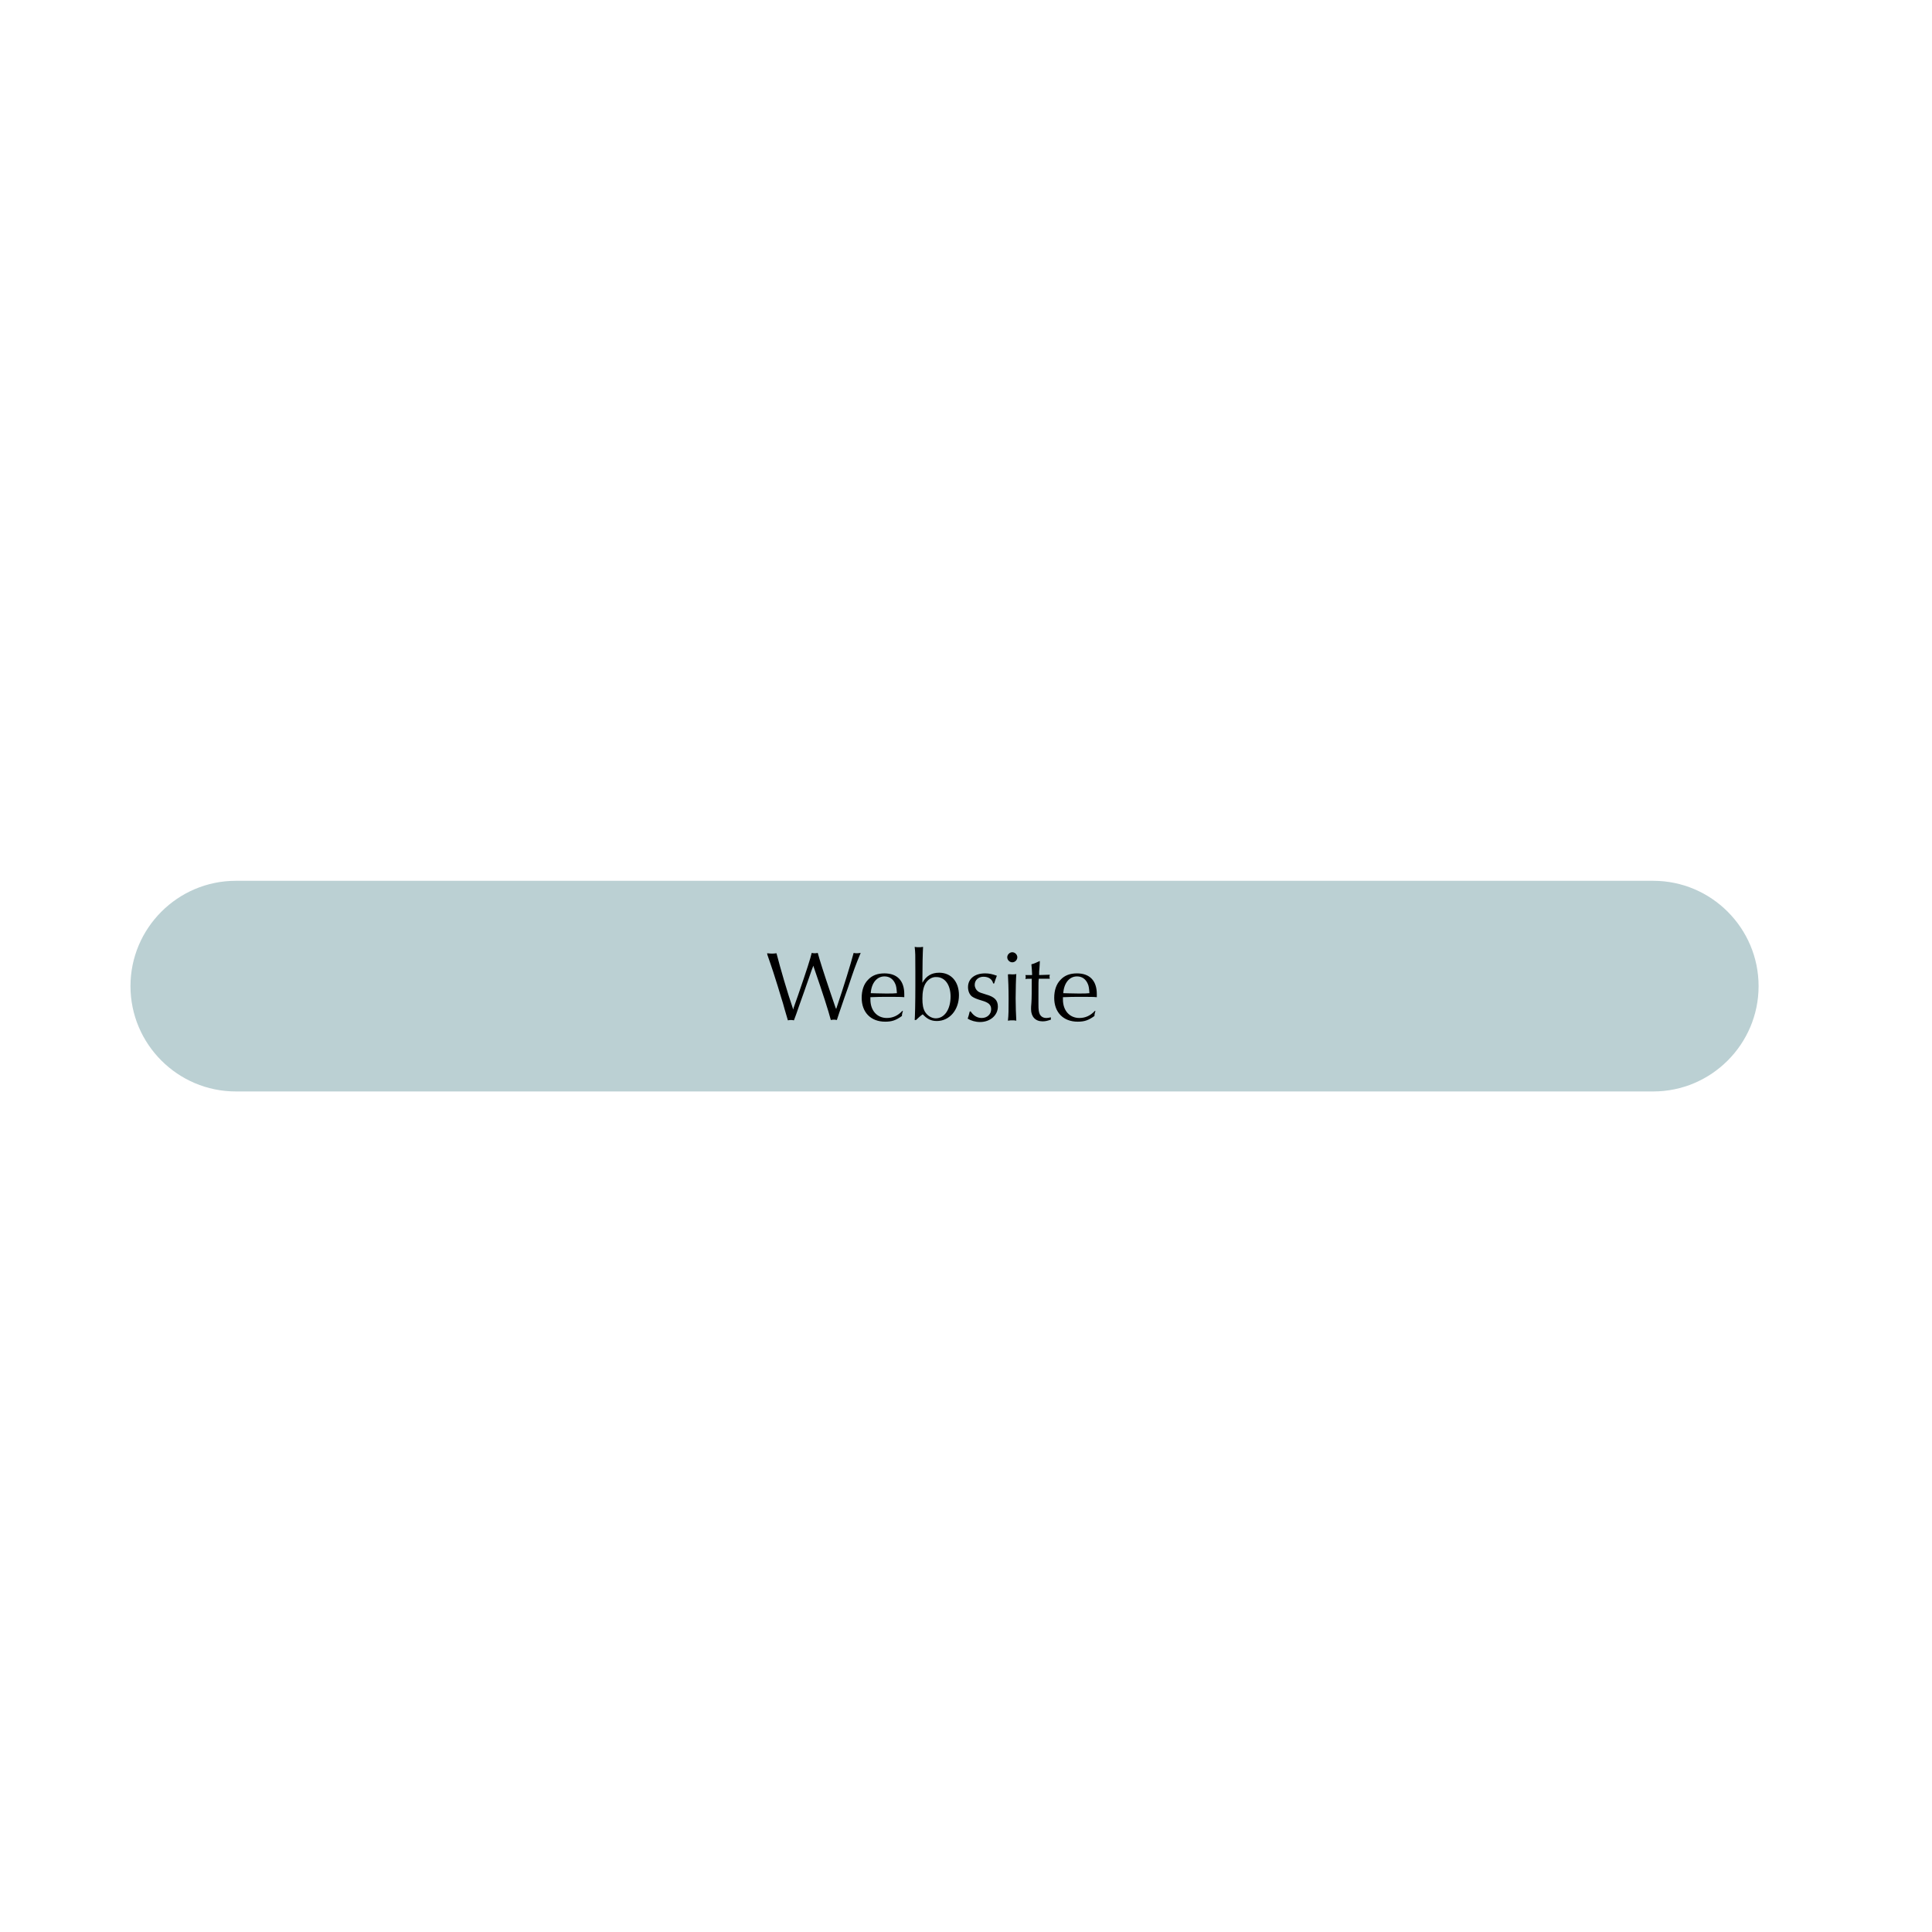 <?xml version="1.0" encoding="utf-8"?>
<!-- Generator: Adobe Illustrator 25.2.1, SVG Export Plug-In . SVG Version: 6.00 Build 0)  -->
<svg version="1.1" id="Layer_1" xmlns="http://www.w3.org/2000/svg" xmlns:xlink="http://www.w3.org/1999/xlink" x="0px" y="0px"
	 viewBox="0 0 576 576" style="enable-background:new 0 0 576 576;" xml:space="preserve">
<style type="text/css">
	.st0{fill:#BBD0D3;}
</style>
<g>
	<path class="st0" d="M492.9,325.4H70.3c-17.3,0-31.4-14.1-31.4-31.4v0c0-17.3,14.1-31.4,31.4-31.4h422.6
		c17.3,0,31.4,14.1,31.4,31.4v0C524.3,311.3,510.2,325.4,492.9,325.4z"/>
</g>
<g>
	<path d="M236.6,300.5l1.3-3.7c2.7-7.8,3.7-11,4.1-12.7c0.5,0.1,0.7,0.1,0.9,0.1s0.4,0,0.9-0.1c0.6,2.2,1.7,5.7,3.9,12.2
		c0.5,1.4,0.9,2.7,1.4,4.1l0.2,0.4c2.3-6.8,4.3-13.3,5.2-16.7c0.4,0.1,0.7,0.1,0.9,0.1c0.2,0,0.3,0,1.2-0.1
		c-1.6,3.8-2.1,5.3-3.7,10.1l-1.1,3.1c-1.4,4-2.1,6.2-2.3,6.8c-0.5-0.1-0.7-0.1-0.9-0.1s-0.3,0-0.9,0.1c-0.8-3-2.2-7.4-5.1-15.8
		l-0.1-0.4c-0.4,1-0.6,1.5-1.3,3.6c-0.6,1.6-1.2,3.5-1.4,4c-0.5,1.5-1.1,3-1.6,4.5c-0.6,1.7-0.9,2.7-1.5,4.2
		c-0.5-0.1-0.7-0.1-0.9-0.1c-0.2,0-0.4,0-0.9,0.1l-1-3.4c-0.4-1.4-0.5-1.9-1-3.4c-0.3-1.1-0.7-2.2-1-3.3c-1.4-4.5-1.5-4.7-2.1-6.5
		l-1-2.9l-0.1-0.5c1,0.1,1.2,0.1,1.4,0.1c0.4,0,0.7,0,1.4-0.1c1.1,4.3,3.3,11.9,5,16.8L236.6,300.5z"/>
	<path d="M269.2,301.4l-0.1,0.3c-0.1,0.5-0.2,0.6-0.2,1.2c-1.8,1.3-3,1.7-5,1.7c-4.3,0-7-2.8-7-7.1c0-2.2,0.6-4.1,1.9-5.4
		c1.2-1.3,2.8-1.9,4.9-1.9c3.8,0,5.9,2.2,5.9,6.2c0,0.2,0,0.6,0,0.9c-0.9-0.1-2.3-0.1-4.8-0.1c-1.8,0-3.3,0-5.3,0.1v0.7
		c0,3.3,2,5.5,4.9,5.5c1.8,0,3.3-0.7,4.6-2.1L269.2,301.4z M266.9,293.3c-0.6-1.4-1.7-2.2-3.2-2.2c-2.3,0-3.9,2-4.1,5
		c0.9,0,2.2,0.1,4.5,0.1c2,0,2.2,0,3.3-0.1C267.3,294.7,267.2,293.9,266.9,293.3z"/>
	<path d="M272.7,304.2c0.1-1.2,0.2-5.3,0.2-10.3l0-4.3c0-5.3,0-5.4-0.2-7.3c0.5,0.1,0.8,0.1,1.2,0.1c0.4,0,0.7,0,1.3-0.1
		c-0.1,1.7-0.2,5.6-0.2,10.2v0.5c1.1-2,2.7-3,5-3c3.6,0,5.9,2.7,5.9,6.7c0,4.4-2.8,7.7-6.6,7.7c-1.7,0-2.9-0.6-4.2-2
		c-0.6,0.4-1.5,1.2-2,1.7H272.7z M276,293.1c-0.7,1.1-1,2.7-1,4.6c0,1.8,0.2,3,0.8,4c0.7,1.1,1.9,1.9,3.2,1.9c2.6,0,4.4-2.7,4.4-6.5
		c0-3.5-1.7-5.8-4.2-5.8C277.9,291.2,276.7,292,276,293.1z"/>
	<path d="M289.3,301.4c0.9,1.4,2,2.1,3.4,2.1c1.6,0,2.8-1.1,2.8-2.6c0-1.3-0.7-2-2.8-2.6c-1.7-0.5-2.3-0.8-2.9-1.2
		c-0.8-0.6-1.2-1.7-1.2-2.8c0-2.5,2-4.1,5.1-4.1c1.2,0,2.1,0.2,3.5,0.7c-0.5,1.3-0.5,1.4-0.8,2.3h-0.3c-0.3-1.3-1.4-2-2.9-2
		c-1.5,0-2.6,1-2.6,2.4c0,0.8,0.4,1.5,0.9,1.9c0.5,0.4,0.9,0.5,2.5,1c2.5,0.7,3.5,1.7,3.5,3.6c0,2.6-2.3,4.6-5.3,4.6
		c-1.4,0-2.7-0.4-3.7-1c0.2-0.5,0.4-1.3,0.6-2.1H289.3z"/>
	<path d="M303.3,285.4c0,0.8-0.7,1.5-1.5,1.5c-0.8,0-1.5-0.7-1.5-1.5s0.7-1.5,1.5-1.5C302.6,283.9,303.3,284.6,303.3,285.4z
		 M301.8,290.5c0.4,0,0.7,0,1.2-0.1c-0.1,1.2-0.2,4.7-0.2,7.2c0,1.9,0.1,5.4,0.2,6.7c-0.5-0.1-0.8-0.1-1.2-0.1c-0.4,0-0.7,0-1.3,0.1
		c0.2-1.7,0.2-3.3,0.2-6.4c0-3.3-0.1-5.7-0.2-7.4C301,290.4,301.3,290.5,301.8,290.5z"/>
	<path d="M310,286.6l0,0.4l-0.1,1.7c-0.1,0.6-0.1,1.1-0.1,2l3.2-0.1c-0.1,0.3-0.1,0.5-0.1,0.6c0,0.1,0,0.3,0.1,0.6h-0.4h-1.2H310
		h-0.3c-0.1,0.9-0.1,0.9-0.1,4.9v2.6c0,1.9,0.1,2.4,0.4,3.1c0.4,0.7,1,1.1,2,1.1c0.4,0,0.8-0.1,1.3-0.2v0.7
		c-1.2,0.4-1.7,0.5-2.5,0.5c-2.1,0-3.4-1.4-3.4-3.6c0-0.3,0-1.1,0.1-1.9c0.1-1.1,0.1-4.5,0.1-6.2c0-0.6,0-0.7,0-1
		c-1.1,0-1.6,0-1.9,0.1c0.1-0.2,0.1-0.4,0.1-0.6s0-0.4-0.1-0.6h2v-0.4c0-0.4-0.1-1.8-0.2-2.8c0.8-0.2,1.7-0.6,2.5-1L310,286.6z"/>
	<path d="M326.6,301.4l-0.1,0.3c-0.1,0.5-0.2,0.6-0.2,1.2c-1.8,1.3-3,1.7-5,1.7c-4.3,0-7-2.8-7-7.1c0-2.2,0.6-4.1,1.9-5.4
		c1.2-1.3,2.8-1.9,4.9-1.9c3.8,0,5.9,2.2,5.9,6.2c0,0.2,0,0.6,0,0.9c-0.9-0.1-2.3-0.1-4.8-0.1c-1.8,0-3.3,0-5.3,0.1v0.7
		c0,3.3,2,5.5,4.9,5.5c1.8,0,3.3-0.7,4.6-2.1L326.6,301.4z M324.3,293.3c-0.6-1.4-1.7-2.2-3.2-2.2c-2.3,0-3.9,2-4.1,5
		c0.9,0,2.2,0.1,4.5,0.1c2,0,2.2,0,3.3-0.1C324.7,294.7,324.6,293.9,324.3,293.3z"/>
</g>
</svg>
